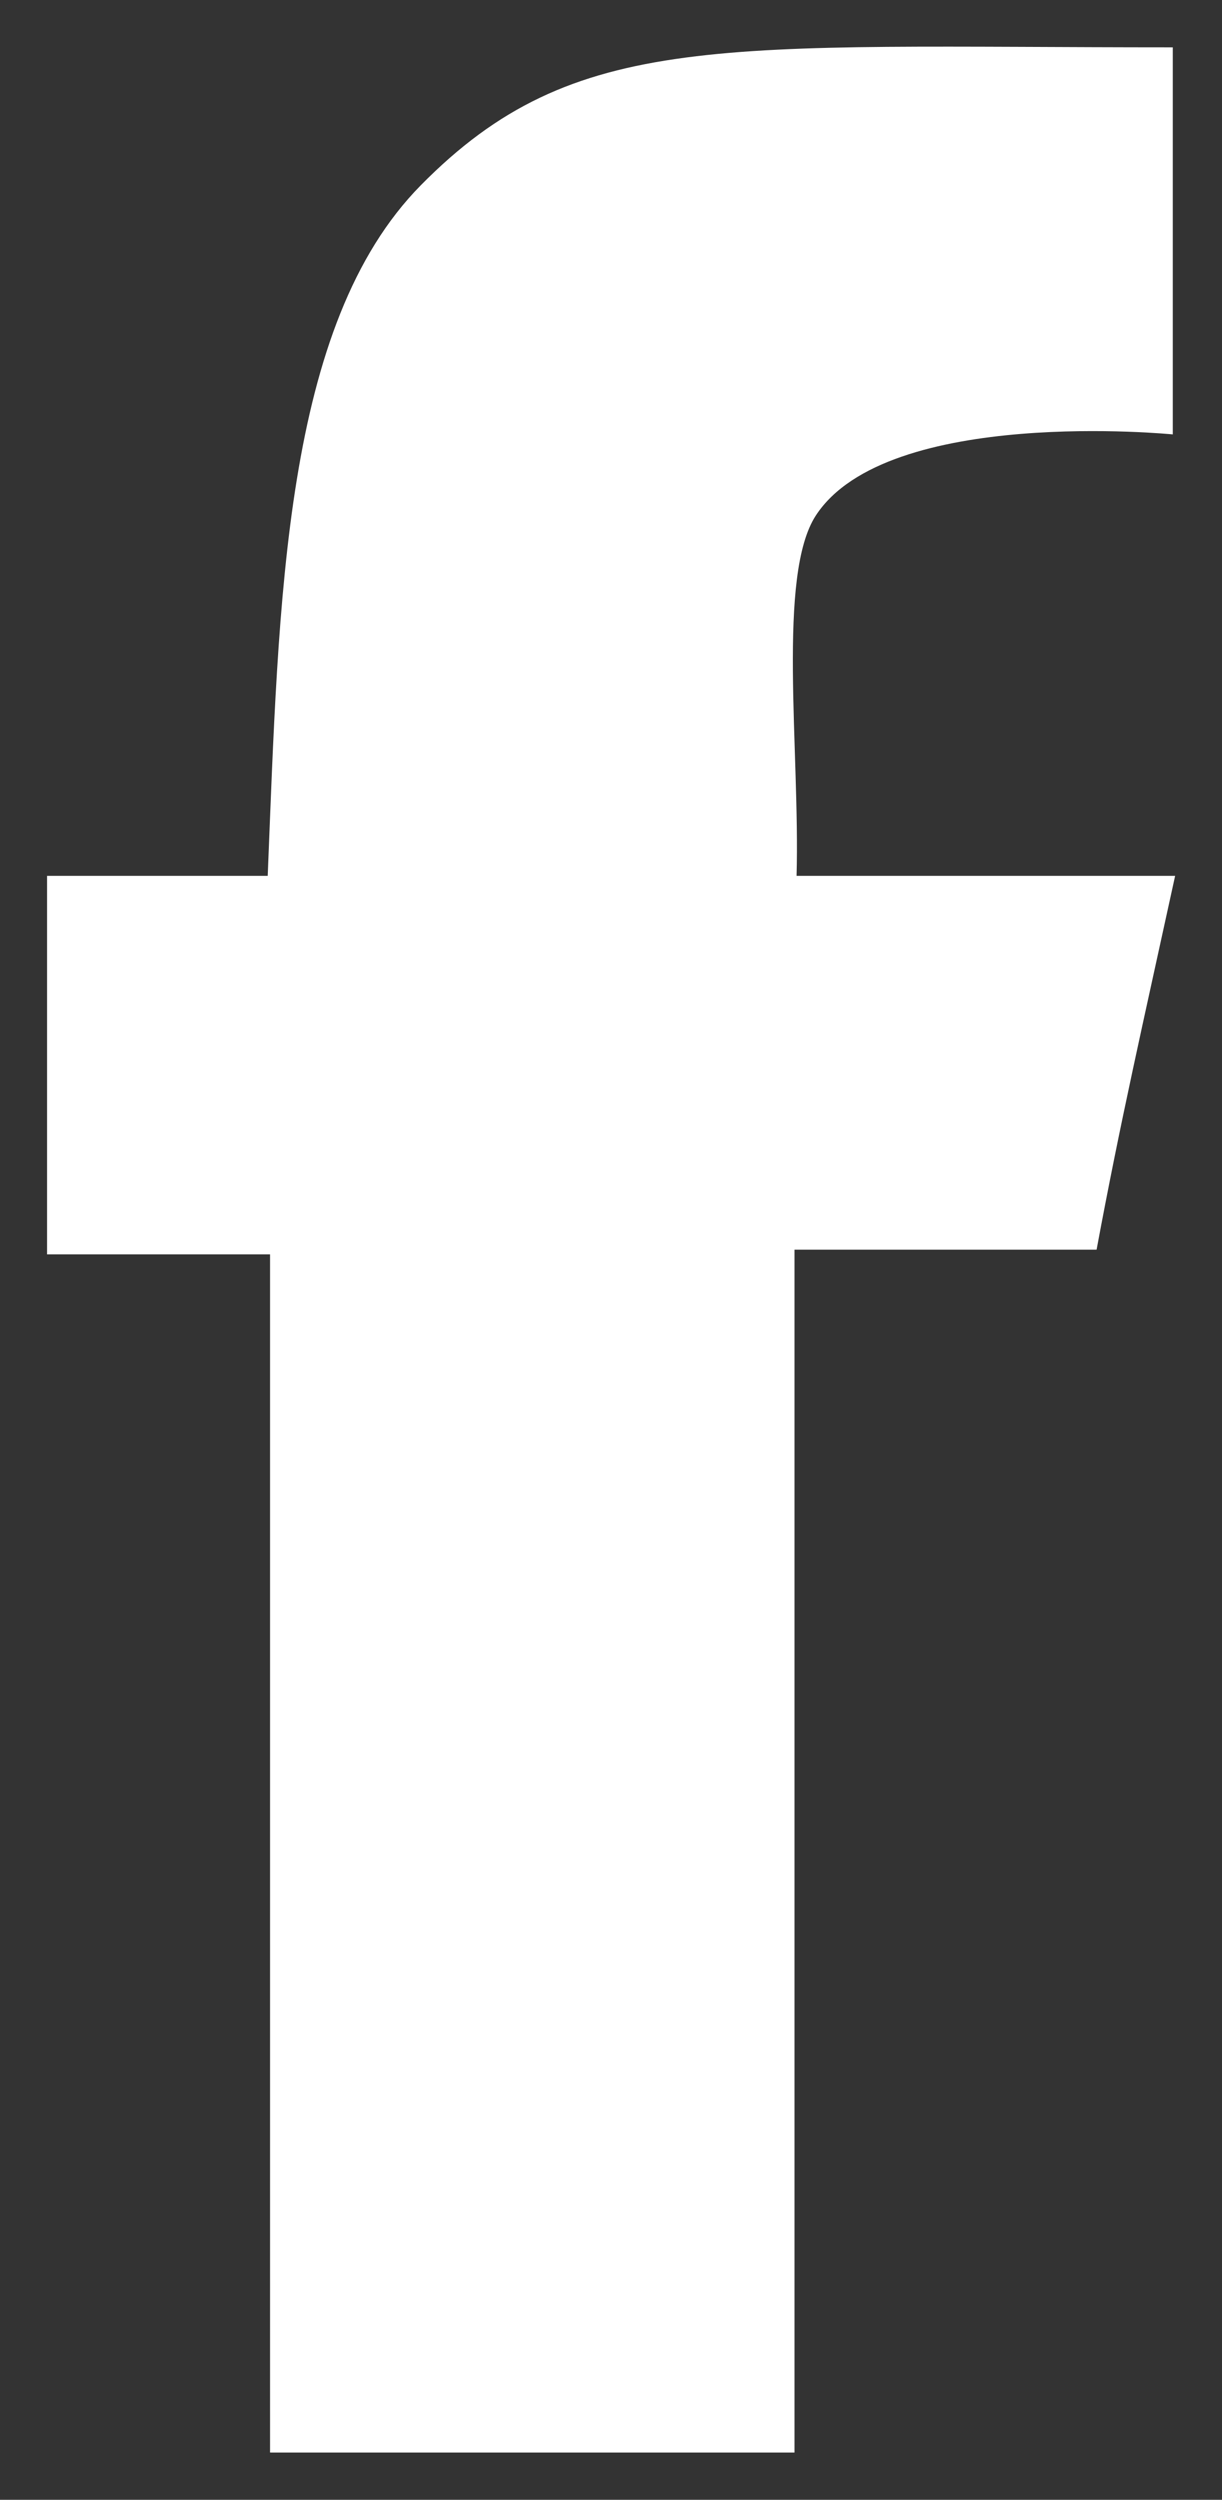 <?xml version="1.0" encoding="UTF-8" standalone="no" ?>
<!DOCTYPE svg PUBLIC "-//W3C//DTD SVG 1.1//EN" "http://www.w3.org/Graphics/SVG/1.1/DTD/svg11.dtd">
<svg xmlns="http://www.w3.org/2000/svg" xmlns:xlink="http://www.w3.org/1999/xlink" version="1.1" width="13.009" height="26.609" viewBox="-0.005 -0.005 13.009 26.609" xml:space="preserve">
<rect x="-0.005" y="-0.005" width="13.009" height="26.609" fill="#333333" stroke="none"/>
<desc>Created with Fabric.js 4.6.0</desc>
<defs>
</defs>
<g transform="matrix(1 0 0 1 6.5 13.3)" id="WZWFoPYXb6x5_o7xOzutb"  >
<path style="stroke: none; stroke-width: 1; stroke-dasharray: none; stroke-linecap: butt; stroke-dashoffset: 0; stroke-linejoin: miter; stroke-miterlimit: 4; fill: rgb(255,255,255); fill-rule: nonzero; opacity: 1;" vector-effect="non-scaling-stroke"  transform=" translate(-6.11, -13)" d="M 12.09 0.199 L 12.09 4.319 C 12.09 4.319 9.052 4.017 8.291 5.181 C 7.875 5.817 8.122 7.681 8.085 9.018 L 12.115 9.018 C 11.774 10.583 11.53 11.643 11.279 12.997 L 8.063 12.997 L 8.063 25.801 L 2.48 25.801 L 2.48 13.047 L 0.106 13.047 L 0.106 9.018 L 2.455 9.018 C 2.575 6.073 2.62 3.154 4.084 1.668 C 5.728 -0.001 7.297 0.199 12.089 0.199 z" stroke-linecap="round" />
</g>
</svg>